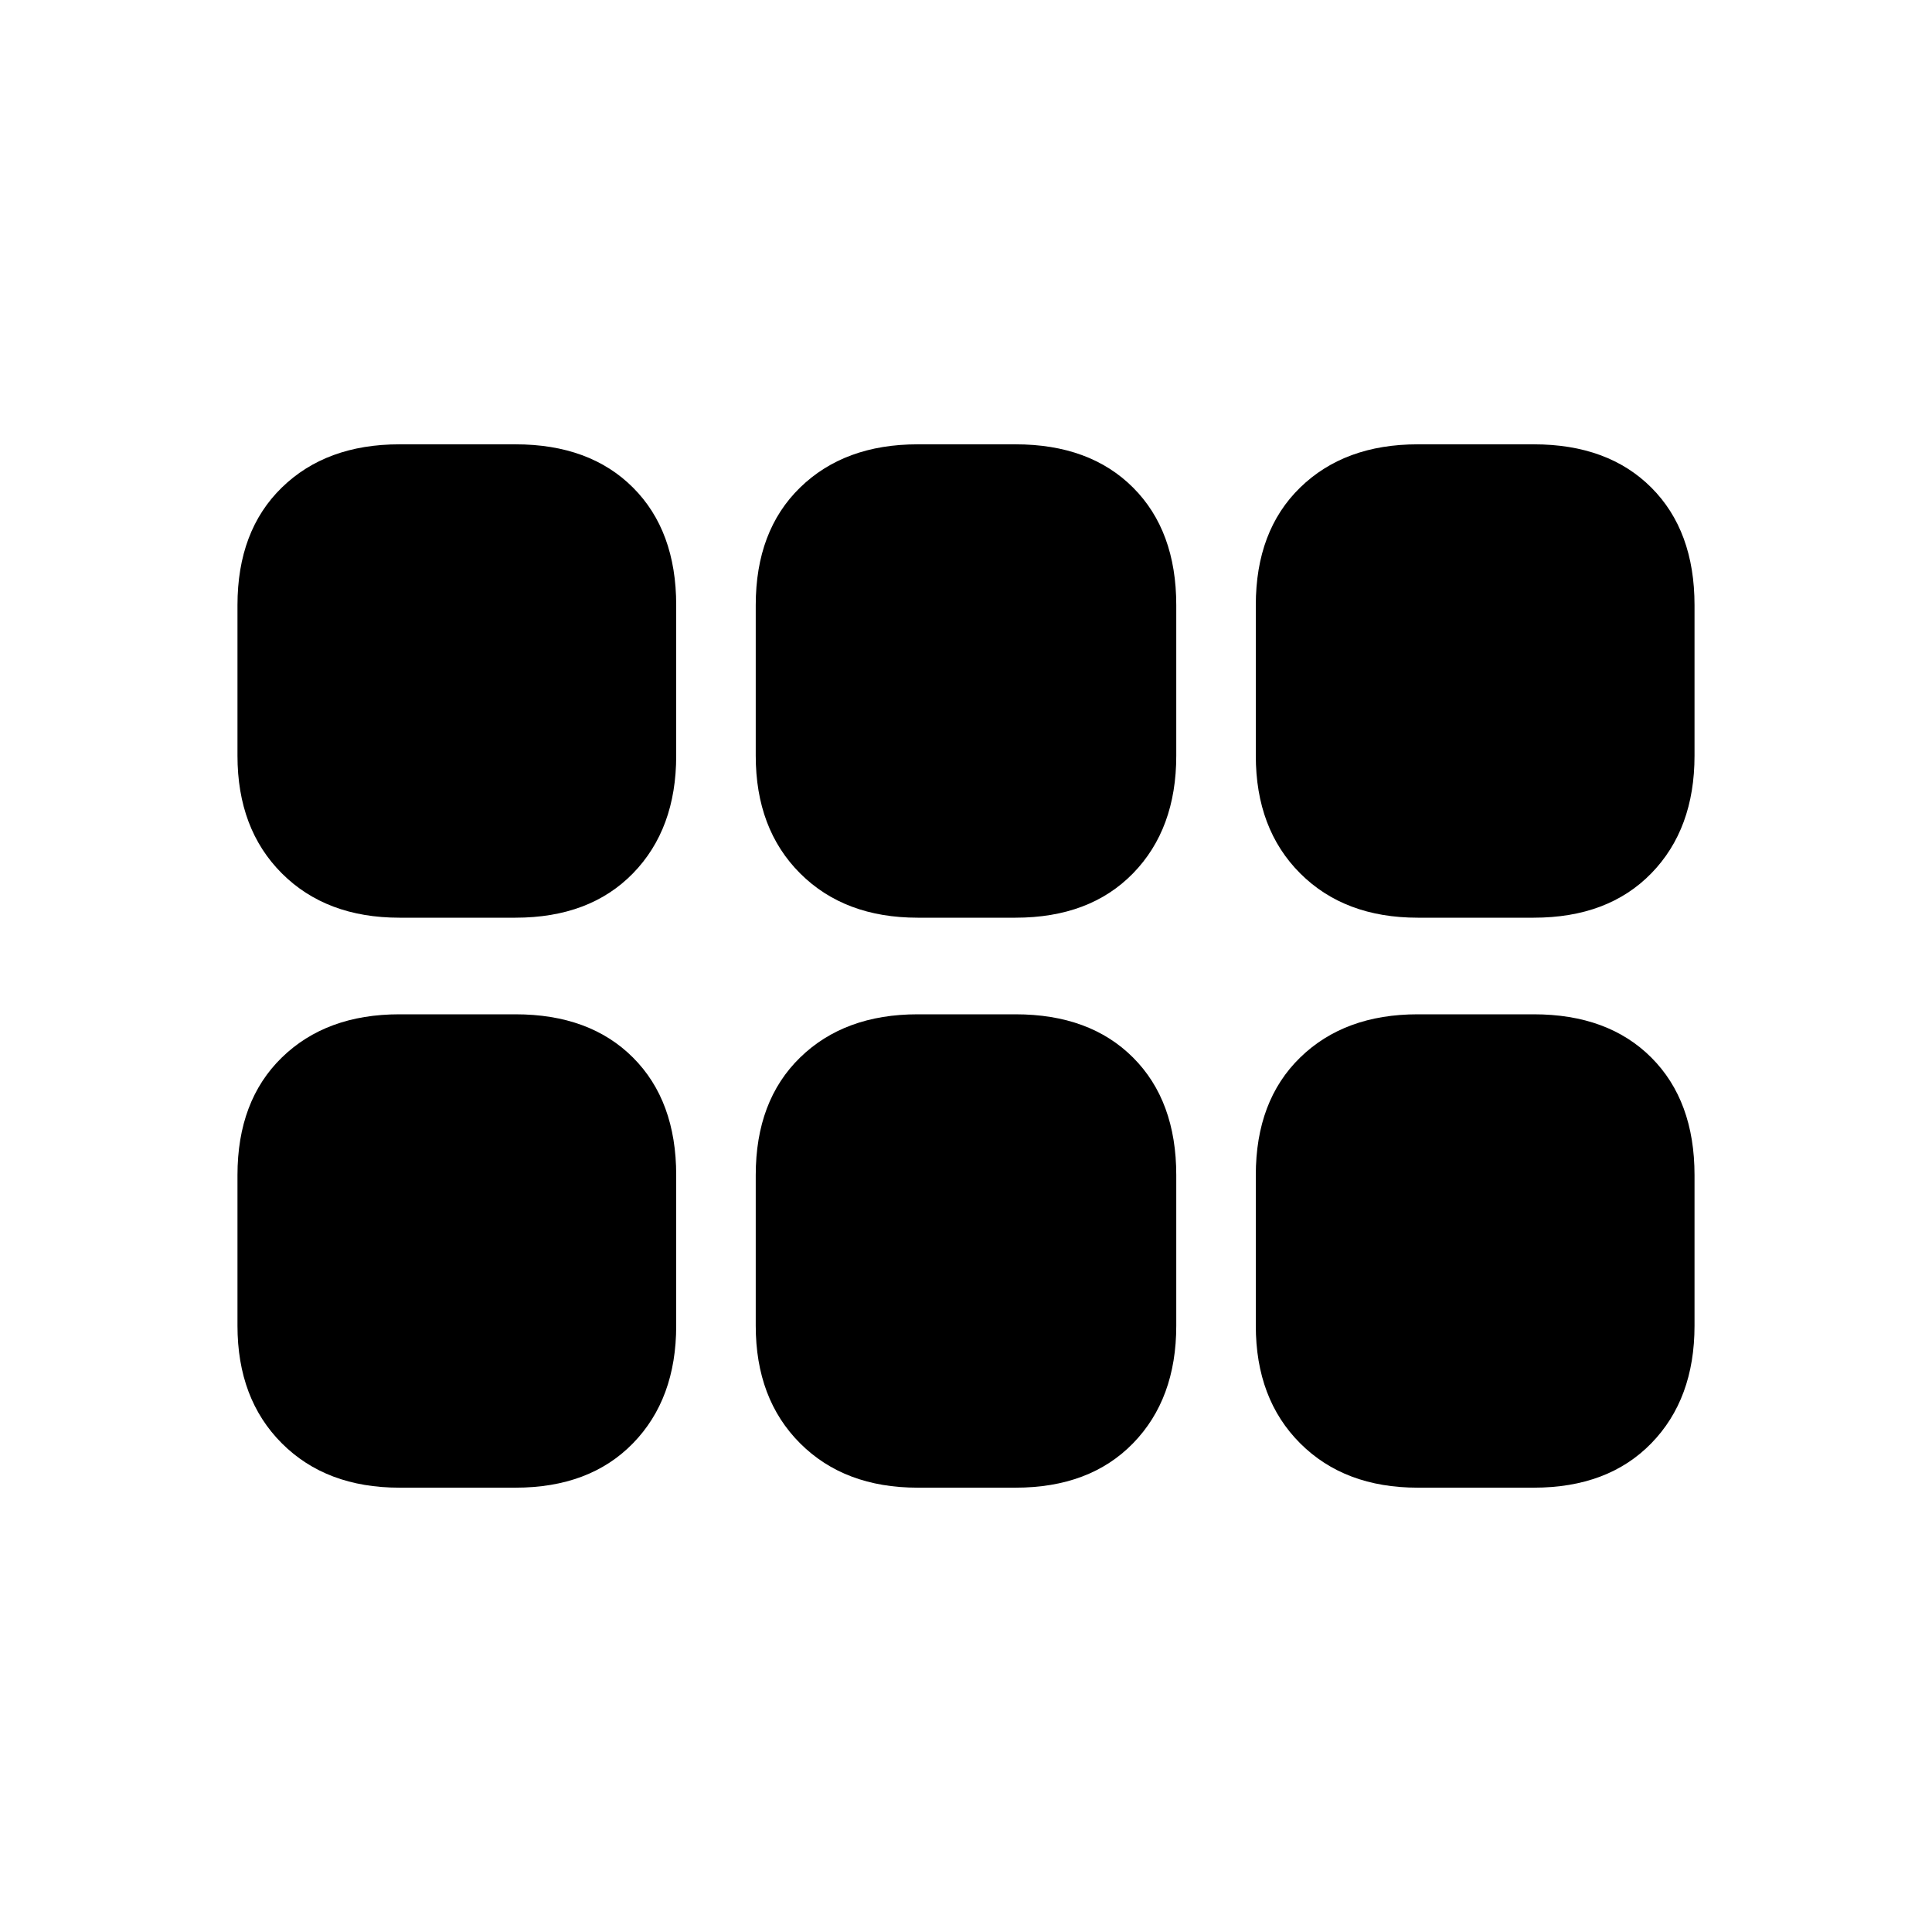 <svg xmlns="http://www.w3.org/2000/svg" height="20" viewBox="0 -960 960 960" width="20"><path d="M704.48-504q-36.39 0-58.44-22.04Q624-548.09 624-584.48v-74.82q0-36.96 22.04-58.44 22.05-21.48 58.44-21.48h57.61q36.95 0 58.43 21.48Q842-696.26 842-659.3v74.82q0 36.39-21.48 58.44Q799.04-504 762.09-504h-57.61ZM456-504q-36.39 0-58.44-22.04-22.04-22.05-22.04-58.44v-74.82q0-36.96 22.04-58.44 22.05-21.48 58.44-21.48h48.57q36.95 0 58.43 21.48 21.48 21.48 21.48 58.44v74.82q0 36.39-21.48 58.44Q541.52-504 504.57-504H456Zm-257.52 0q-36.39 0-58.44-22.04Q118-548.09 118-584.48v-74.82q0-36.96 22.04-58.44 22.05-21.48 58.44-21.48h57.61q36.95 0 58.43 21.48Q336-696.26 336-659.3v74.82q0 36.39-21.48 58.44Q293.04-504 256.09-504h-57.61Zm0 283.22q-36.39 0-58.44-22.05Q118-264.87 118-301.26v-74.83q0-36.95 22.04-58.43Q162.09-456 198.48-456h57.61q36.95 0 58.43 21.48Q336-413.04 336-376.09v74.83q0 36.39-21.48 58.43-21.48 22.05-58.43 22.05h-57.61Zm257.52 0q-36.39 0-58.44-22.05-22.04-22.04-22.04-58.43v-74.83q0-36.95 22.04-58.43Q419.61-456 456-456h48.57q36.95 0 58.43 21.48 21.48 21.48 21.48 58.43v74.83q0 36.39-21.48 58.43-21.48 22.05-58.43 22.05H456Zm248.48 0q-36.39 0-58.44-22.05Q624-264.87 624-301.26v-74.83q0-36.95 22.04-58.43Q668.09-456 704.48-456h57.61q36.95 0 58.43 21.48Q842-413.04 842-376.09v74.83q0 36.39-21.48 58.43-21.48 22.05-58.43 22.05h-57.61Z"/></svg>